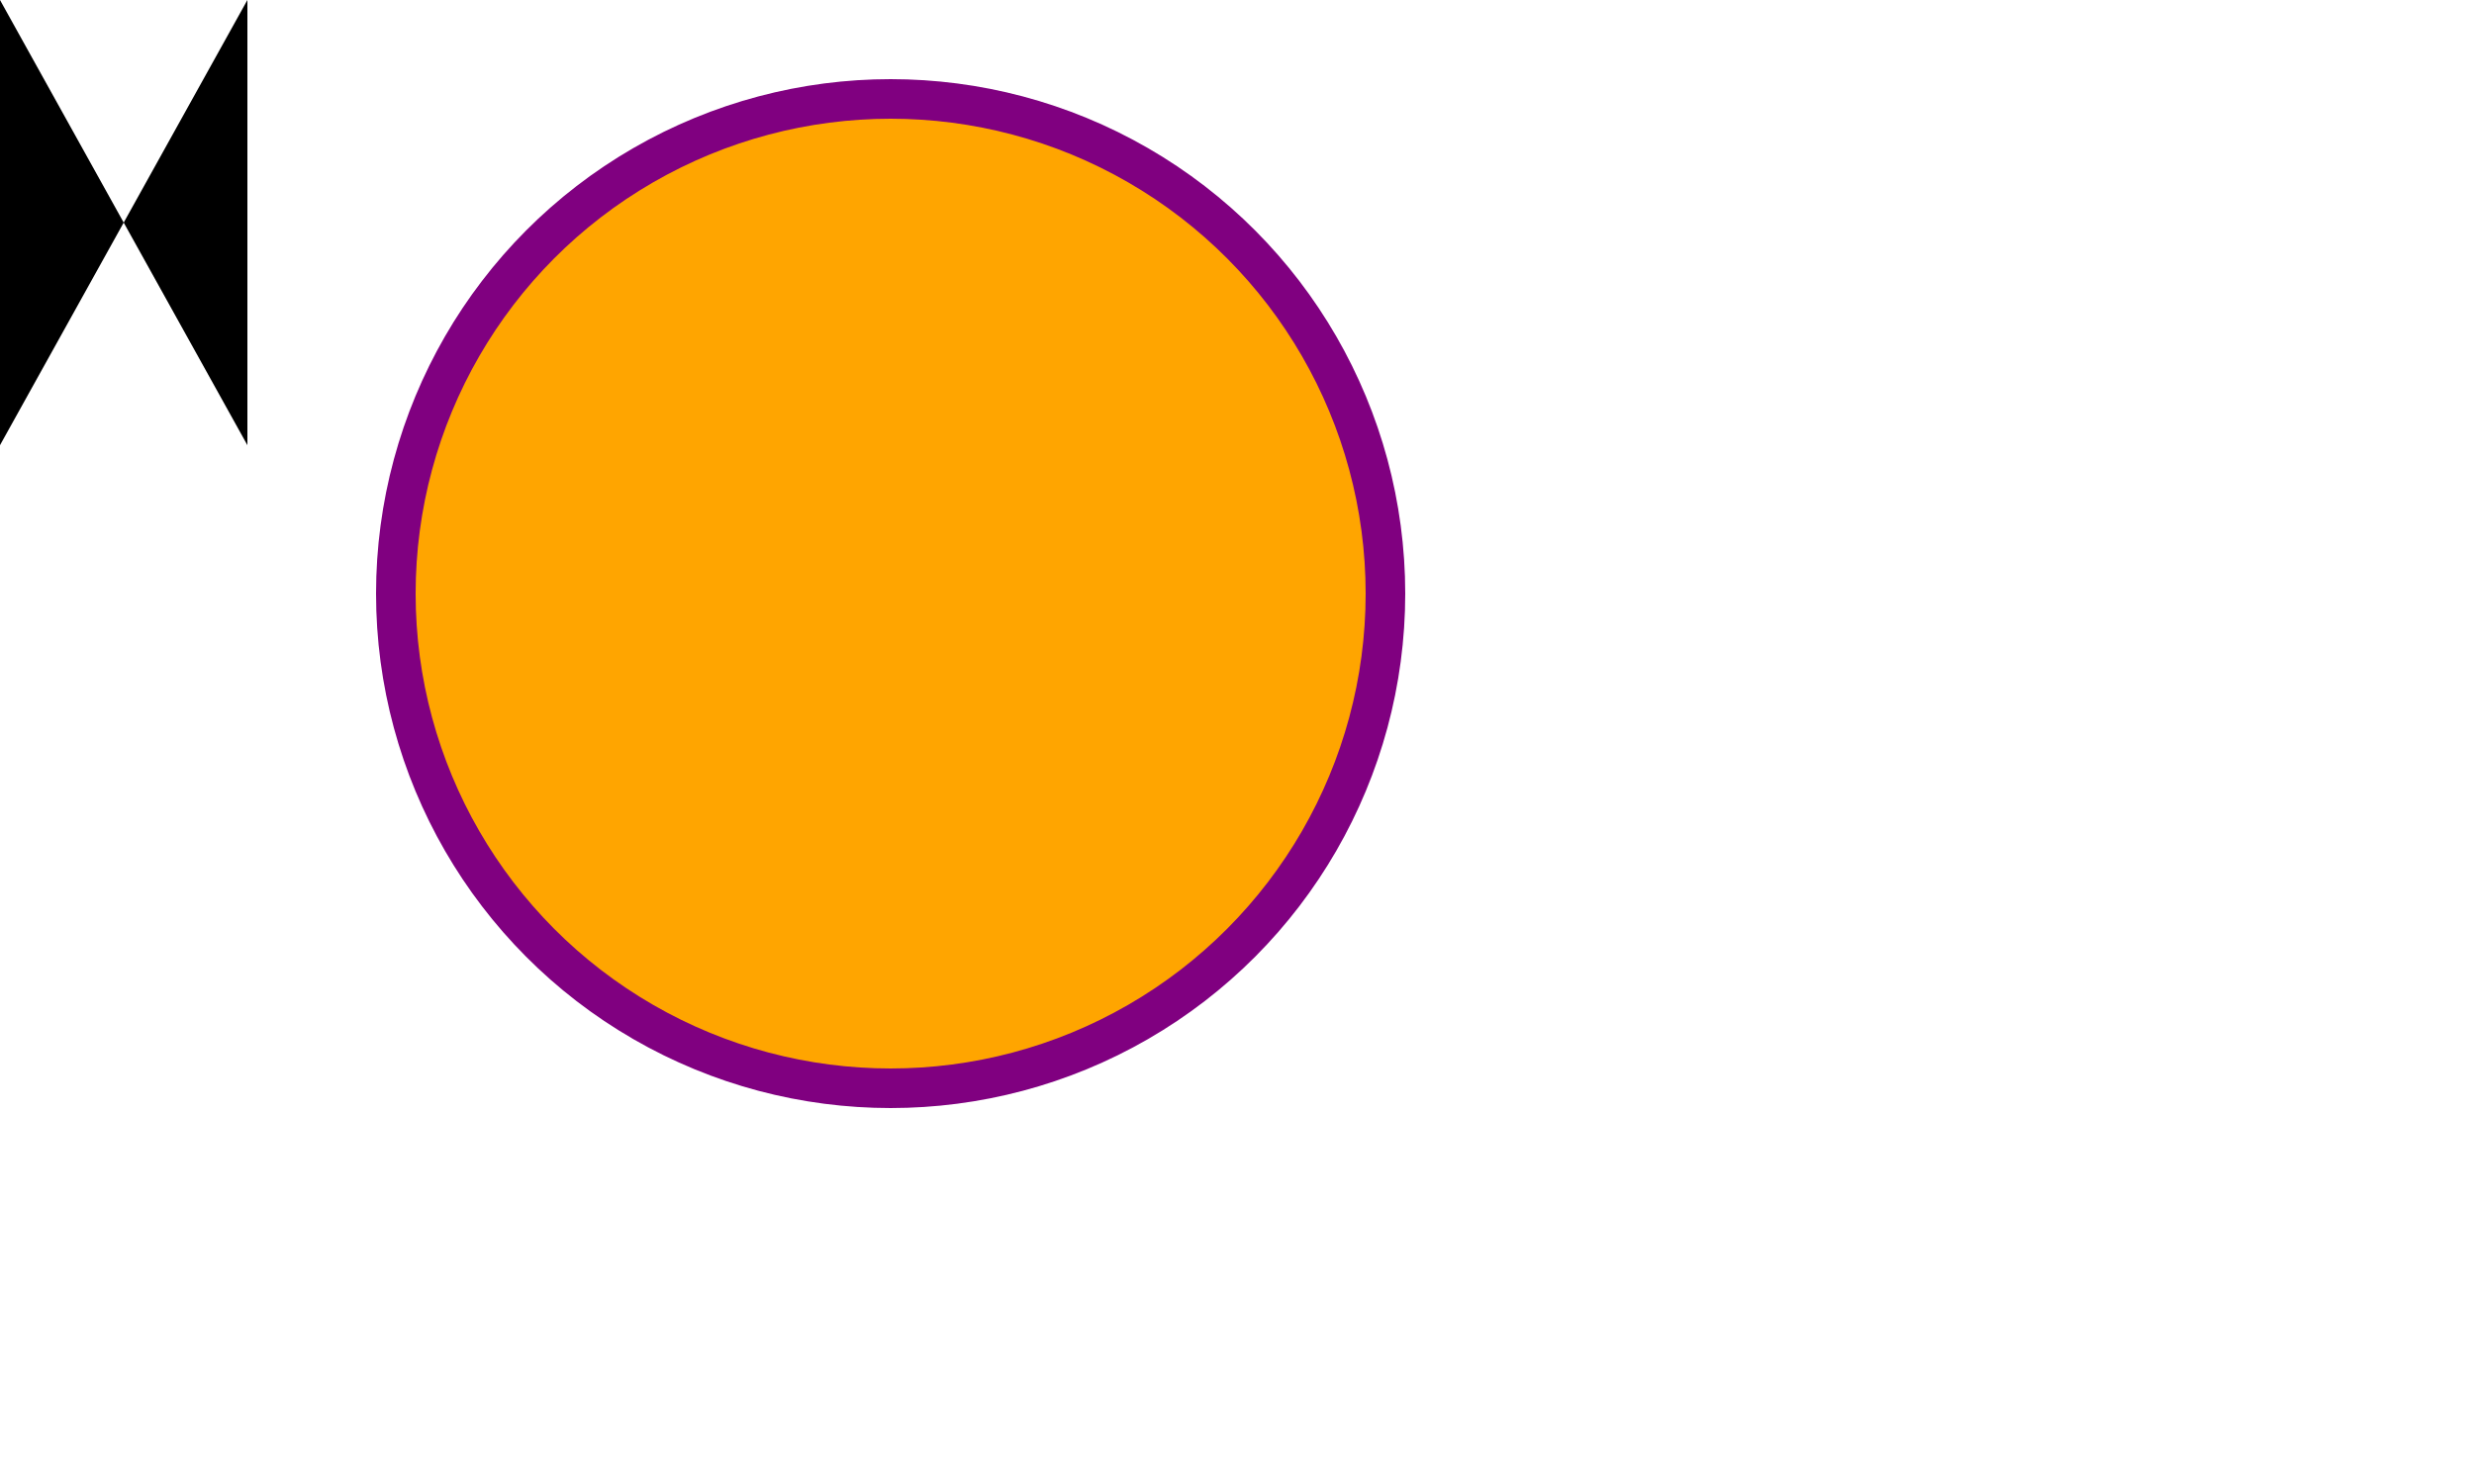 <svg width="500" height="300" xmlns="http://www.w3.org/2000/svg">
        <circle cx="180" cy="120" r="100" stroke="purple" stroke-width="8" fill="orange" />
        <polyline points="0,90 50,0 50,90 0,0" />
        
        Sorry, your browser does not support inline SVG.
</svg>